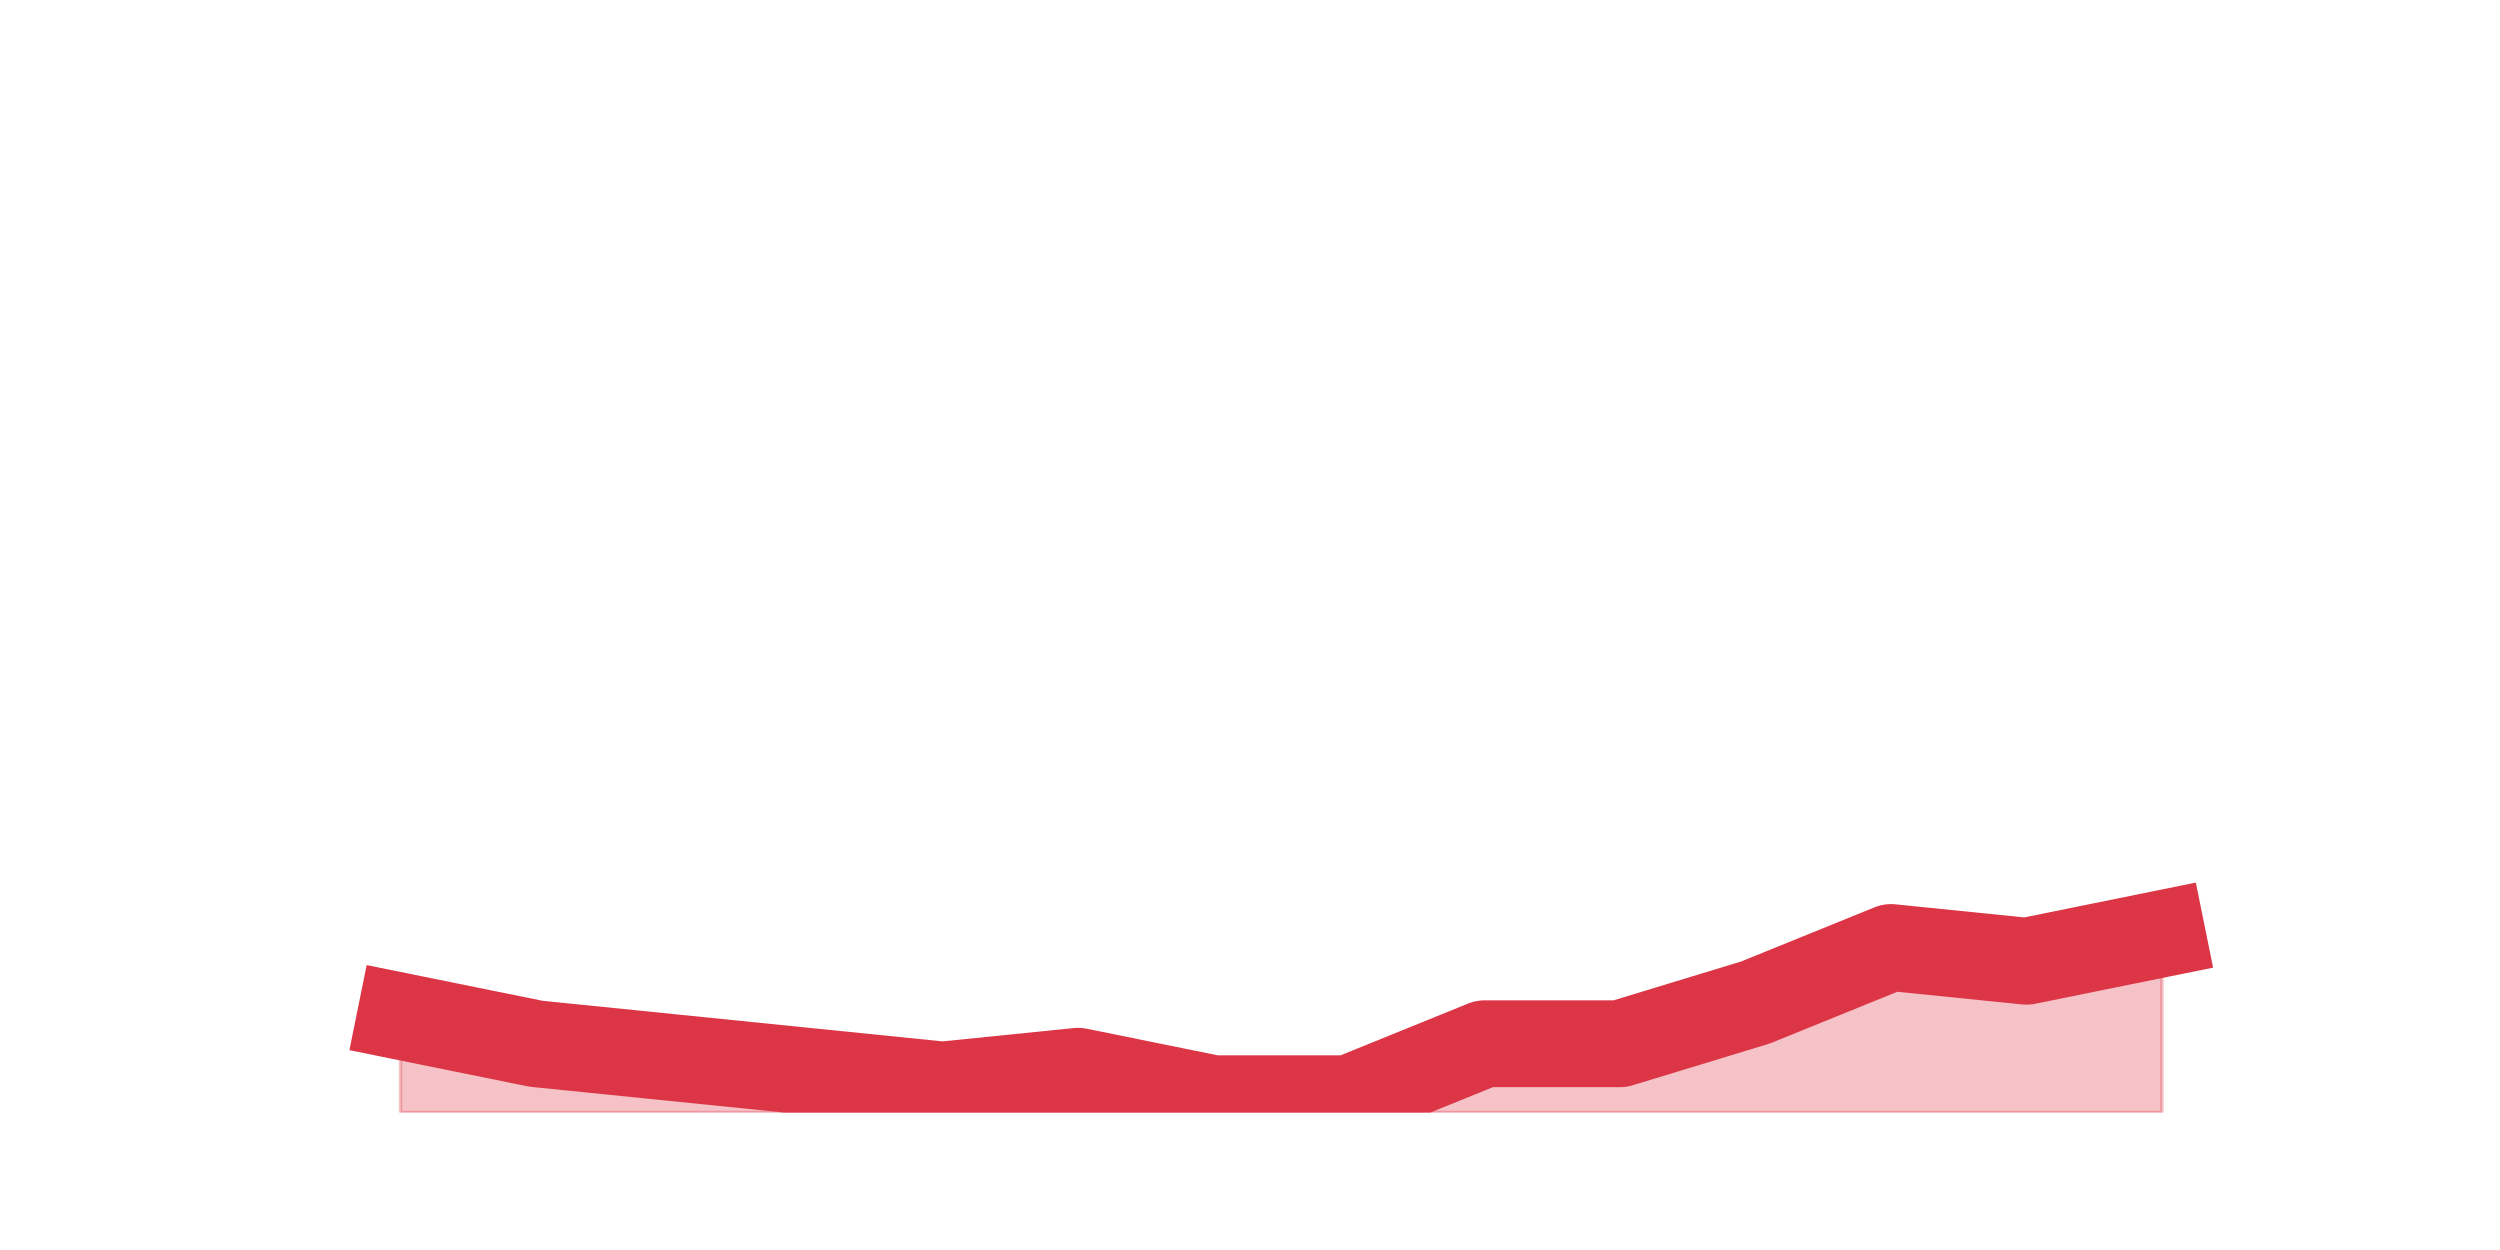 <?xml version="1.0" encoding="utf-8" standalone="no"?>
<!DOCTYPE svg PUBLIC "-//W3C//DTD SVG 1.1//EN"
  "http://www.w3.org/Graphics/SVG/1.1/DTD/svg11.dtd">
<svg height="360pt" version="1.1" viewBox="0 0 720 360" width="720pt" xmlns="http://www.w3.org/2000/svg" xmlns:xlink="http://www.w3.org/1999/xlink">
 <defs>
  <style type="text/css">*{stroke-linecap:butt;stroke-linejoin:round;}</style>
 </defs>
 <g id="figure_1">
  <g id="patch_1">
   <path d="M 0 360 
L 720 360 
L 720 0 
L 0 0 
z
" style="fill:none;"/>
  </g>
  <g id="axes_1">
   <g id="matplotlib.axis_1"/>
   <g id="matplotlib.axis_2"/>
   <g id="PolyCollection_1">
    <defs>
     <path d="M 115.364 -67.32 
L 115.364 -39.6 
L 154.385 -39.6 
L 193.406 -39.6 
L 232.427 -39.6 
L 271.448 -39.6 
L 310.469 -39.6 
L 349.49 -39.6 
L 388.51 -39.6 
L 427.531 -39.6 
L 466.552 -39.6 
L 505.573 -39.6 
L 544.594 -39.6 
L 583.615 -39.6 
L 622.636 -39.6 
L 622.636 -91.08 
L 622.636 -91.08 
L 583.615 -83.16 
L 544.594 -87.12 
L 505.573 -71.28 
L 466.552 -59.4 
L 427.531 -59.4 
L 388.51 -43.56 
L 349.49 -43.56 
L 310.469 -51.48 
L 271.448 -47.52 
L 232.427 -51.48 
L 193.406 -55.44 
L 154.385 -59.4 
L 115.364 -67.32 
z
" id="mbc2ffe224c" style="stroke:#dc3545;stroke-opacity:0.3;"/>
    </defs>
    <g clip-path="url(#p702baafaa4)">
     <use style="fill:#dc3545;fill-opacity:0.3;stroke:#dc3545;stroke-opacity:0.3;" x="0" xlink:href="#mbc2ffe224c" y="360"/>
    </g>
   </g>
   <g id="line2d_1">
    <path clip-path="url(#p702baafaa4)" d="M 115.364 292.68 
L 154.385 300.6 
L 193.406 304.56 
L 232.427 308.52 
L 271.448 312.48 
L 310.469 308.52 
L 349.49 316.44 
L 388.51 316.44 
L 427.531 300.6 
L 466.552 300.6 
L 505.573 288.72 
L 544.594 272.88 
L 583.615 276.84 
L 622.636 268.92 
" style="fill:none;stroke:#dc3545;stroke-linecap:square;stroke-width:25;"/>
   </g>
  </g>
 </g>
 <defs>
  <clipPath id="p702baafaa4">
   <rect height="277.2" width="558" x="90" y="43.2"/>
  </clipPath>
 </defs>
</svg>
